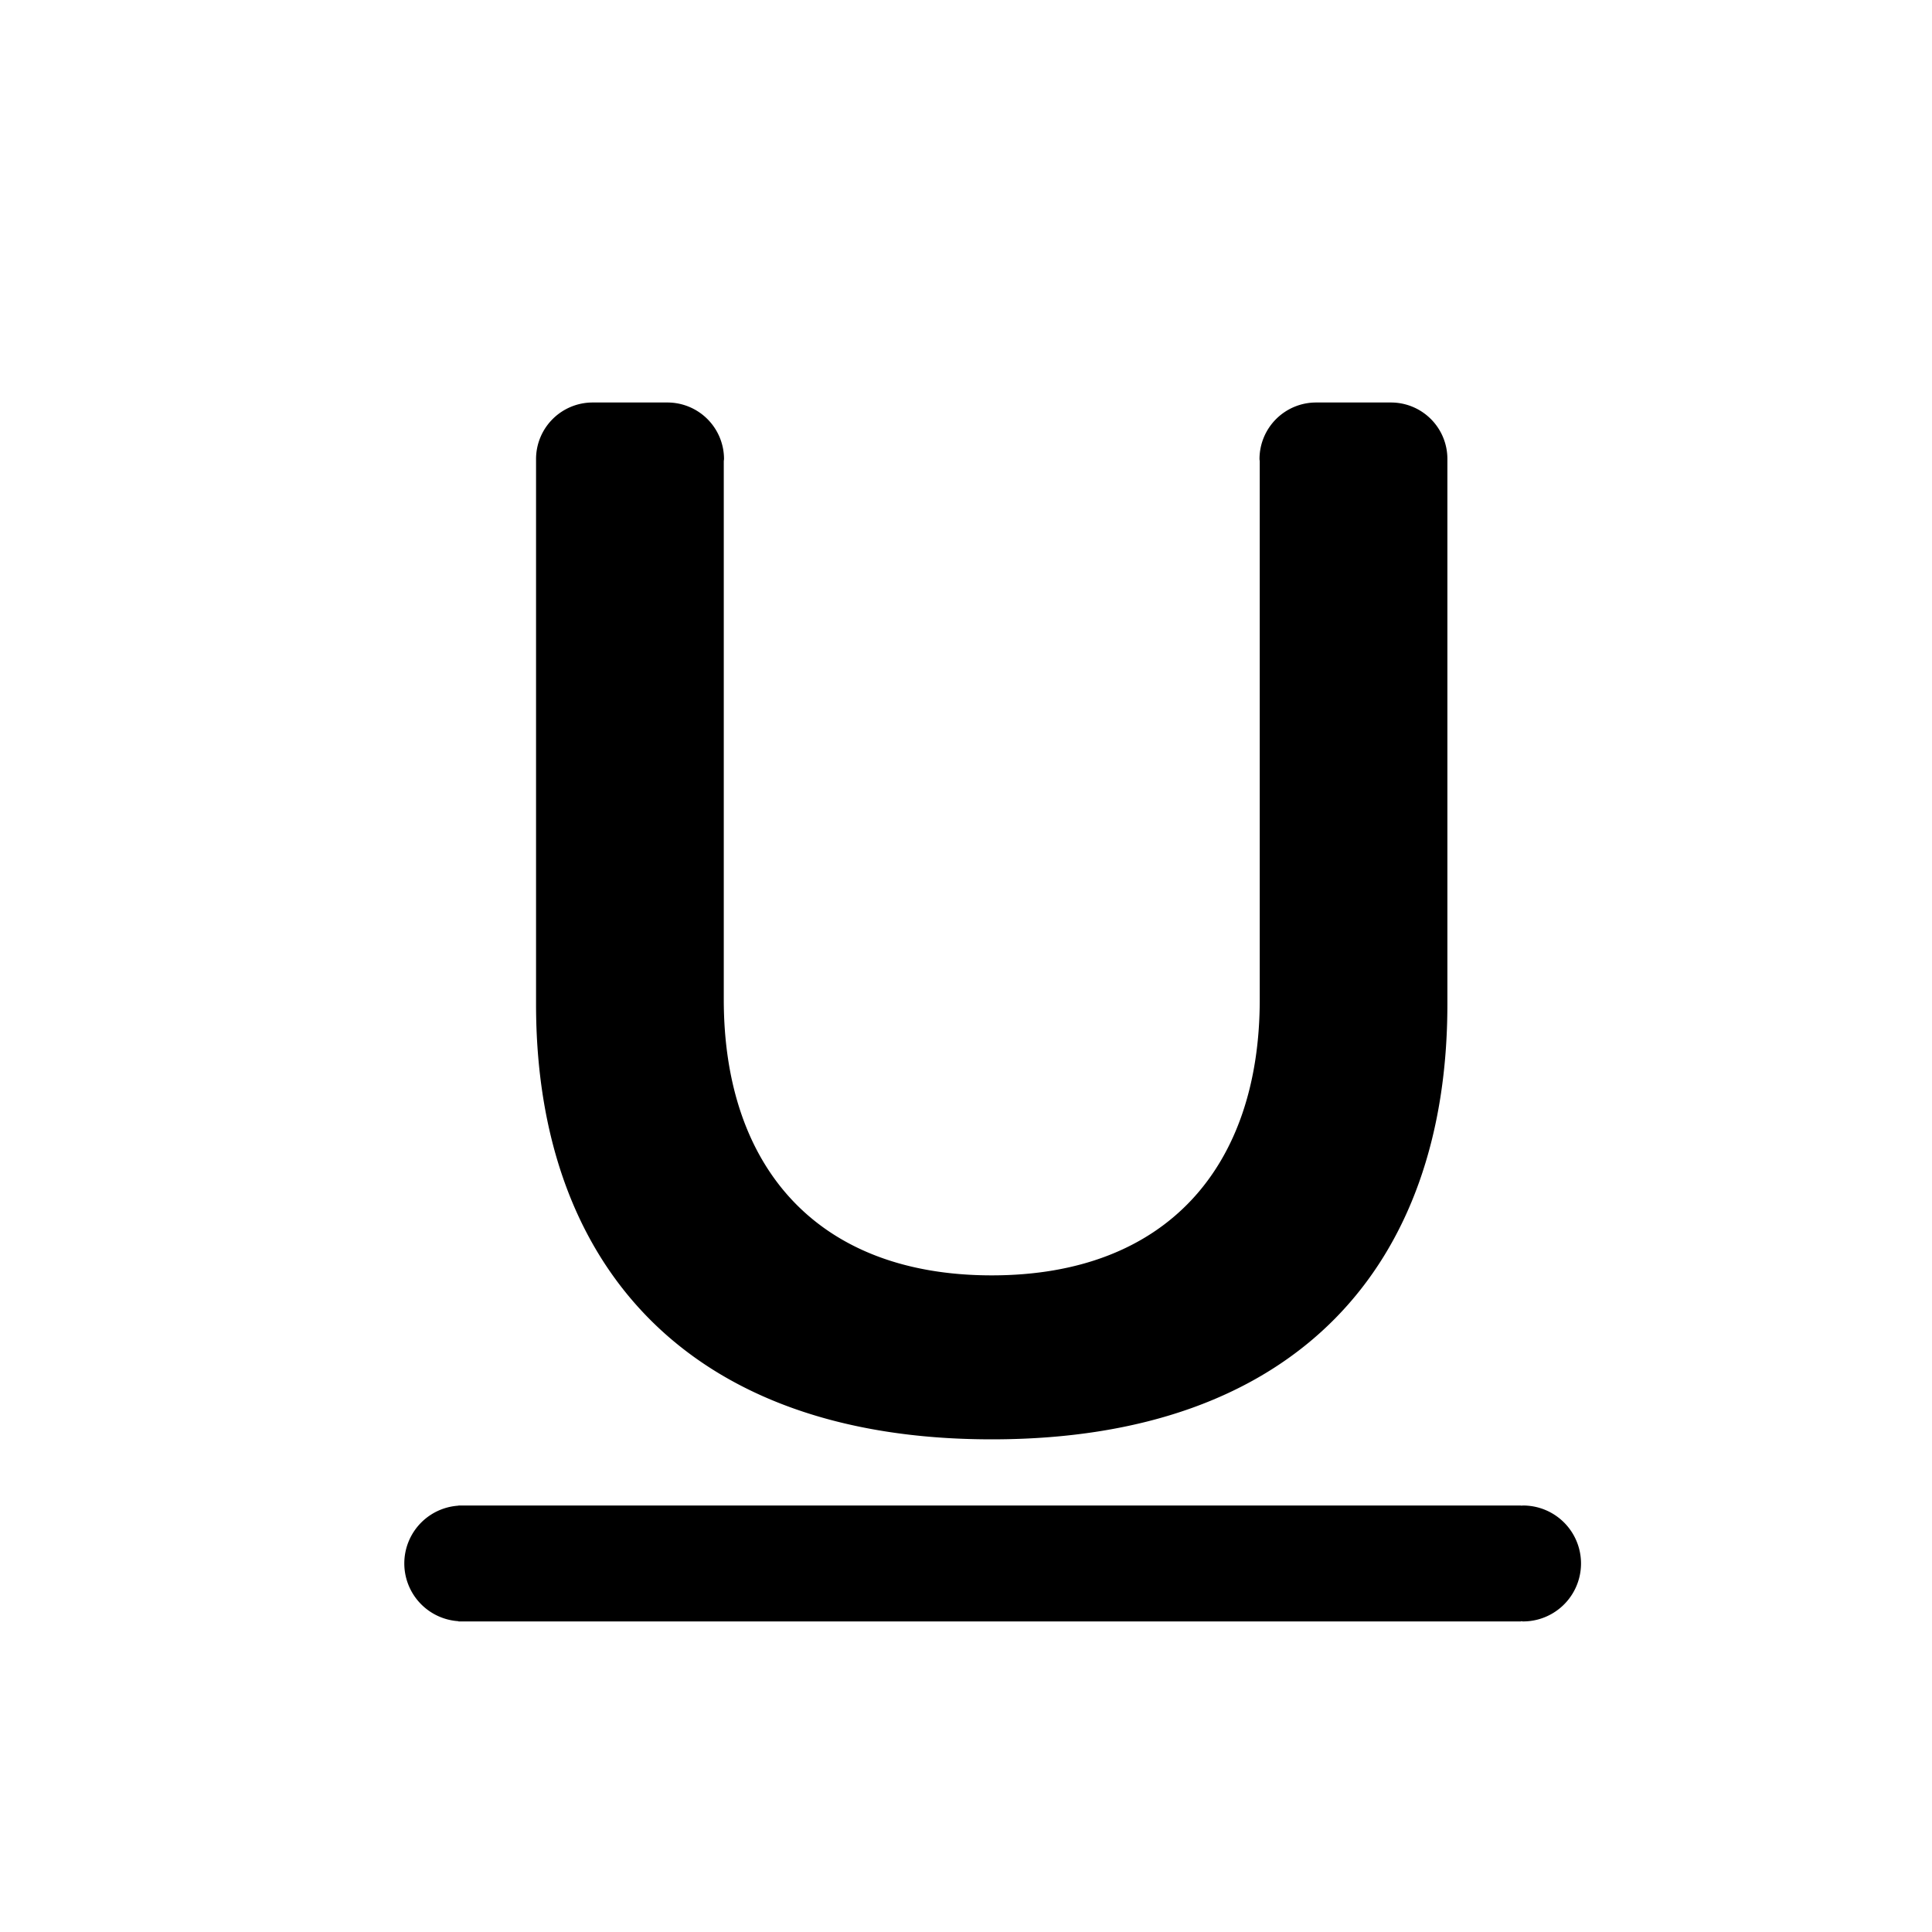 <svg xmlns="http://www.w3.org/2000/svg" width="24" height="24" fill="currentColor" viewBox="0 0 24 24">
  <path d="M18.92 18.702l-.025.002v-.002h-13.2v.002a.719.719 0 000 1.435v.003h13.2v-.003c.009 0 .017.003.025.003a.72.72 0 000-1.44zM12.32 17.88c3.799 0 5.66-2.174 5.66-5.405V5.703A.701.701 0 0017.276 5h-.927a.703.703 0 00-.703.703c0 .01.003.018.003.028v6.685c0 2.076-1.155 3.427-3.329 3.427-2.174 0-3.329-1.351-3.329-3.427V5.728l.003-.025A.703.703 0 008.29 5h-.928a.703.703 0 00-.703.703v6.772c0 3.23 1.88 5.405 5.66 5.405z"/>
</svg>
